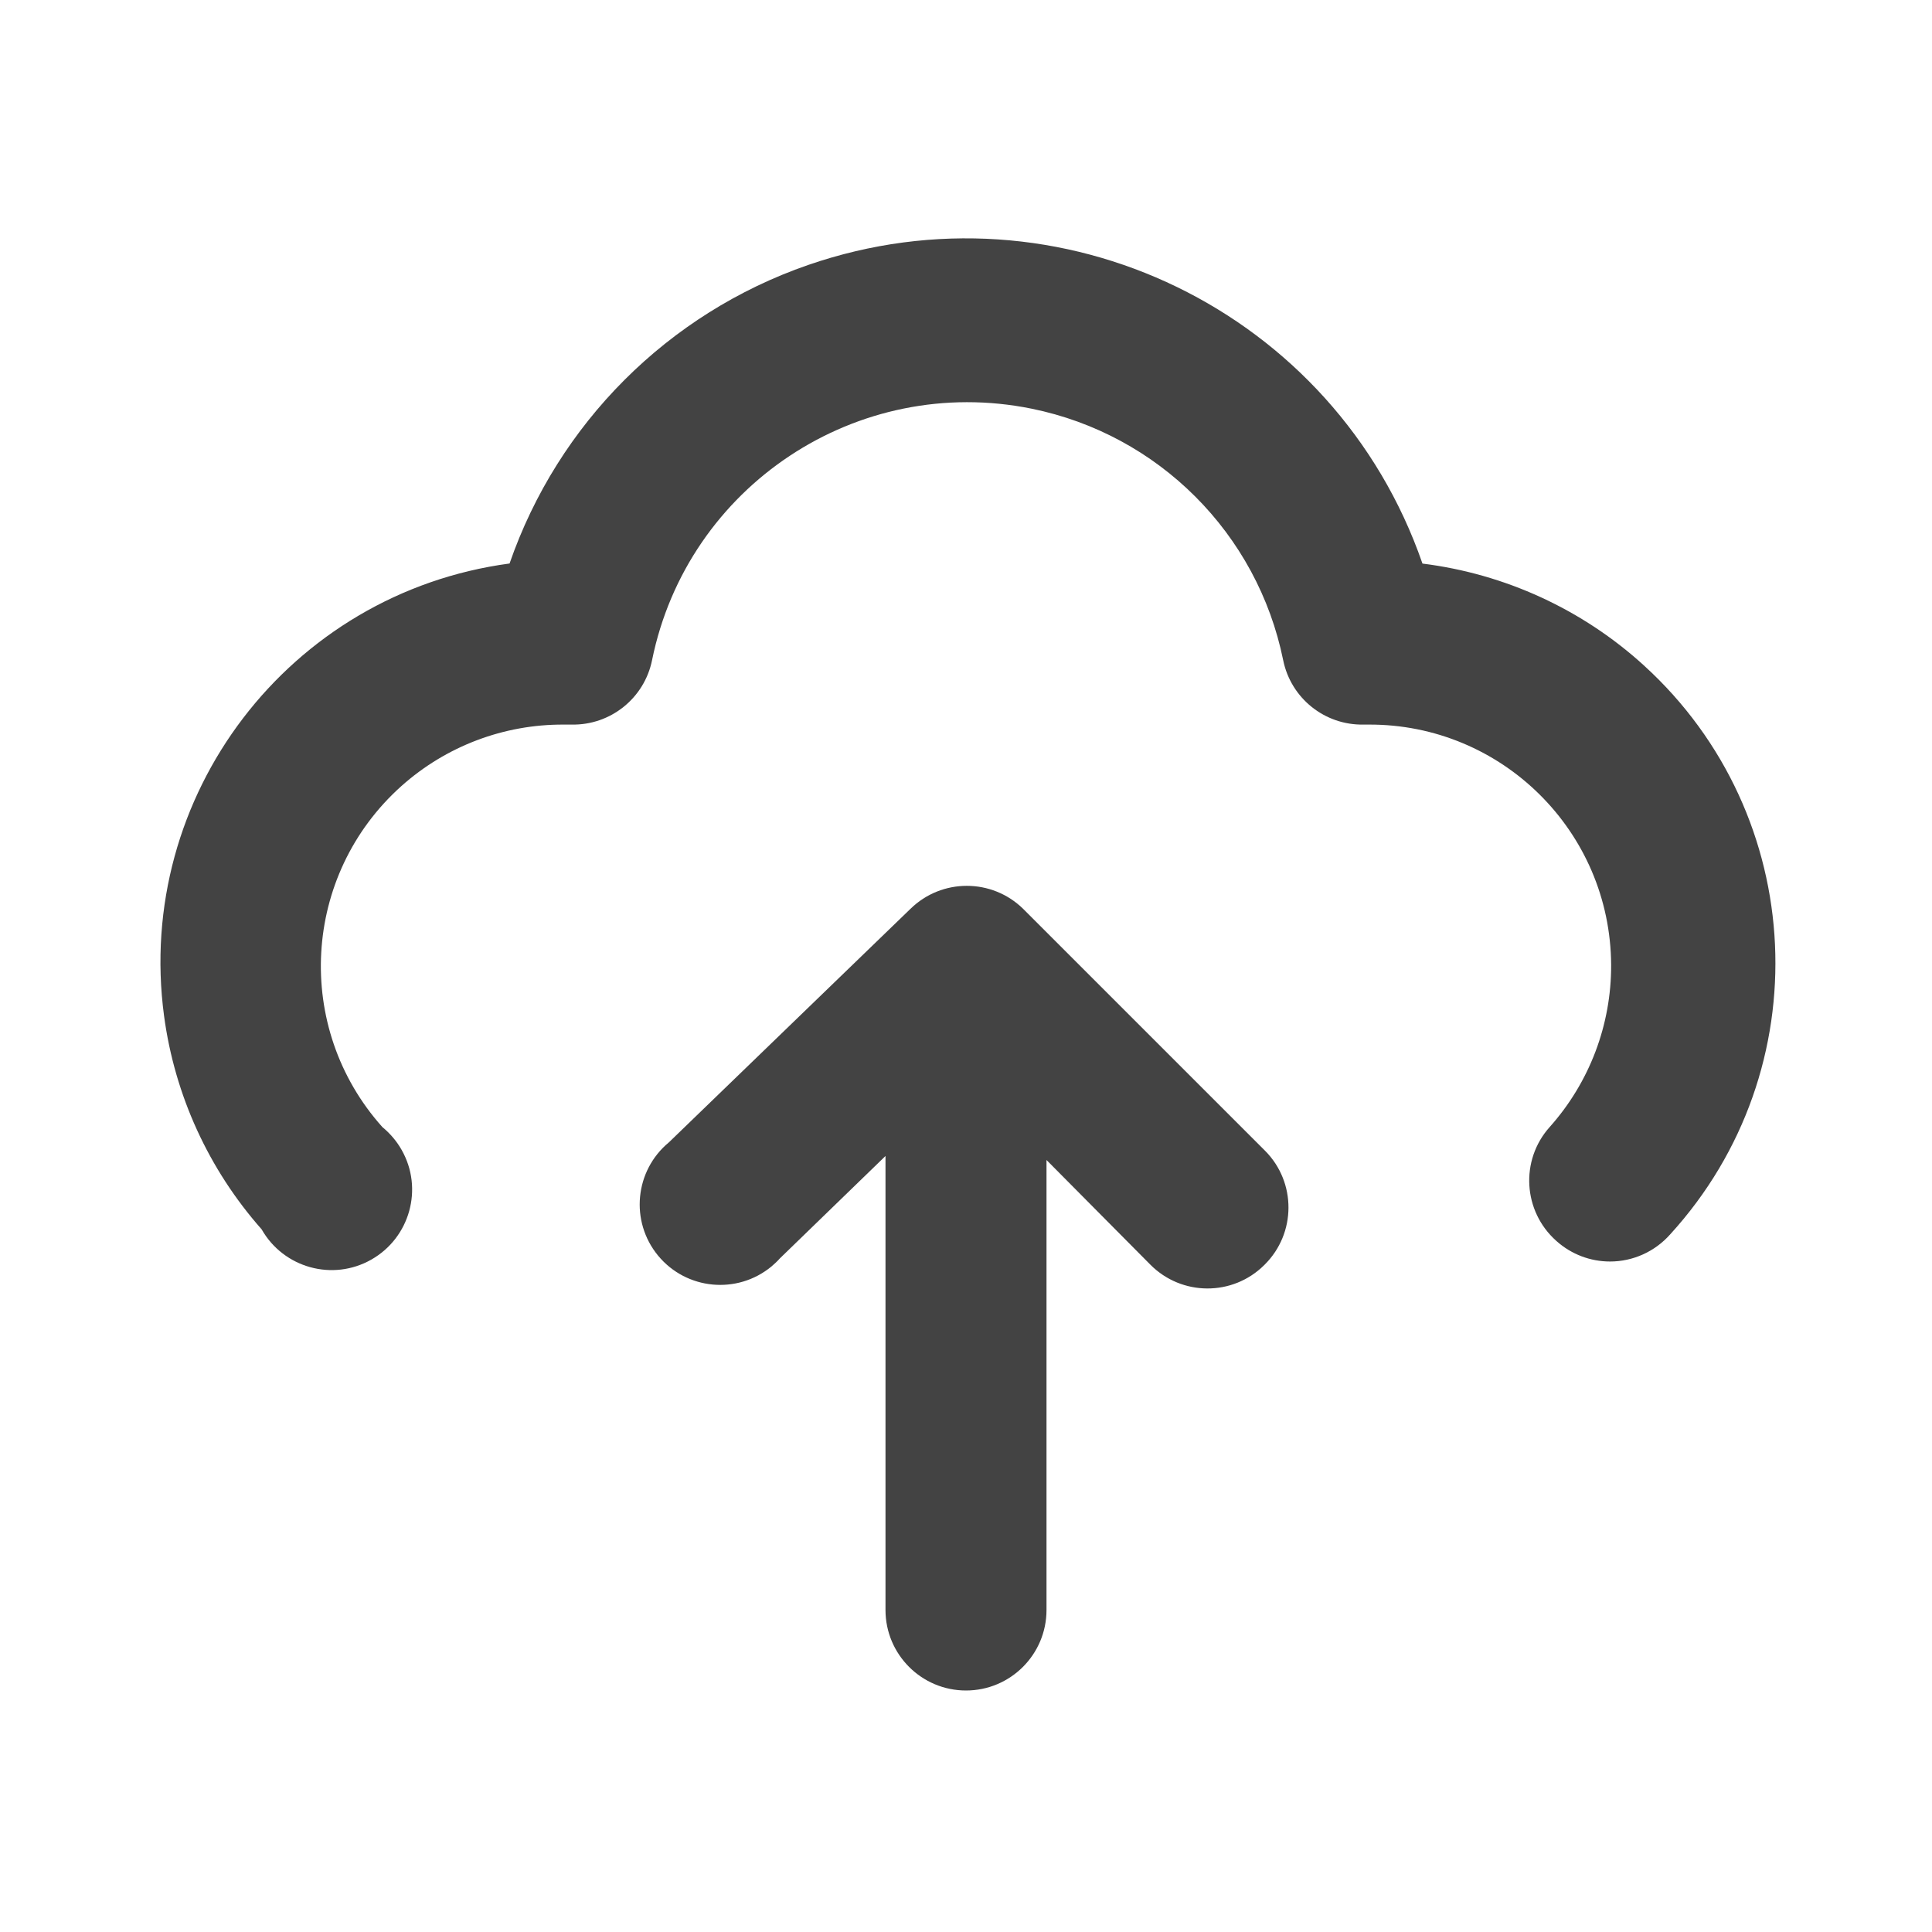 <?xml version="1.0" encoding="UTF-8"?>
<svg version="1.1" viewBox="0 0 24 24" xmlns="http://www.w3.org/2000/svg" xmlns:xlink="http://www.w3.org/1999/xlink">
    <!--Generated by IJSVG (https://github.com/iconjar/IJSVG)-->
    <g fill="#434343">
        <path opacity="0" d="M0,0h24v24h-24Z"></path>
        <path d="M12.71,11.29l-8.4508e-10,-8.28344e-10c-0.389,-0.381 -1.011,-0.381 -1.4,1.65669e-09l-3,2.9l3.17507e-08,-2.61994e-08c-0.426,0.352 -0.486,0.982 -0.135,1.408c0.352,0.426 0.982,0.486 1.408,0.135c0.038,-0.032 0.074,-0.066 0.107,-0.103l1.31,-1.27v5.64l1.06581e-14,1.50996e-07c8.33927e-08,0.552 0.448,1 1,1c0.552,-8.33927e-08 1,-0.448 1,-1v-5.59l1.29,1.3l-3.12092e-08,-3.14662e-08c0.389,0.392 1.022,0.395 1.414,0.006c0.002,-0.002 0.004,-0.004 0.006,-0.006l4.18882e-08,-4.15461e-08c0.392,-0.389 0.395,-1.022 0.006,-1.414c-0.002,-0.002 -0.004,-0.004 -0.006,-0.006Z"></path>
        <path d="M17.67,7l-2.39243e-08,-6.91243e-08c-1.084,-3.131 -4.501,-4.791 -7.632,-3.708c-1.739,0.602 -3.106,1.969 -3.708,3.708l1.68674e-08,-2.25917e-09c-2.737,0.367 -4.659,2.883 -4.292,5.62c0.132,0.984 0.554,1.907 1.212,2.651l-2.43981e-08,-4.29755e-08c0.273,0.48 0.883,0.649 1.363,0.376c0.48,-0.273 0.649,-0.883 0.376,-1.363c-0.061,-0.108 -0.143,-0.204 -0.239,-0.283l5.99005e-09,6.69689e-09c-1.105,-1.235 -0.999,-3.131 0.236,-4.236c0.554,-0.495 1.271,-0.767 2.014,-0.764h0.1l-6.10573e-08,-1.23133e-09c0.483,0.01 0.904,-0.327 1,-0.8l-1.13331e-07,5.58118e-07c0.44,-2.165 2.551,-3.564 4.716,-3.124c1.574,0.32 2.804,1.55 3.124,3.124l-2.33546e-08,-1.14535e-07c0.096,0.473 0.517,0.81 1,0.8h0.06l-7.86709e-08,3.66116e-10c1.657,-0.008 3.006,1.329 3.014,2.986c0.003,0.743 -0.269,1.46 -0.764,2.014l-1.13459e-07,1.27234e-07c-0.368,0.412 -0.331,1.044 0.081,1.412c0.003,0.003 0.006,0.005 0.009,0.008l5.1203e-09,4.5157e-09c0.182,0.161 0.417,0.25 0.66,0.25l1.30319e-08,-1.65041e-11c0.287,-0 0.56,-0.124 0.75,-0.34l1.12789e-08,-1.23754e-08c1.86,-2.041 1.714,-5.203 -0.327,-7.063c-0.764,-0.697 -1.726,-1.139 -2.753,-1.267Z"></path>
    </g>
</svg>
